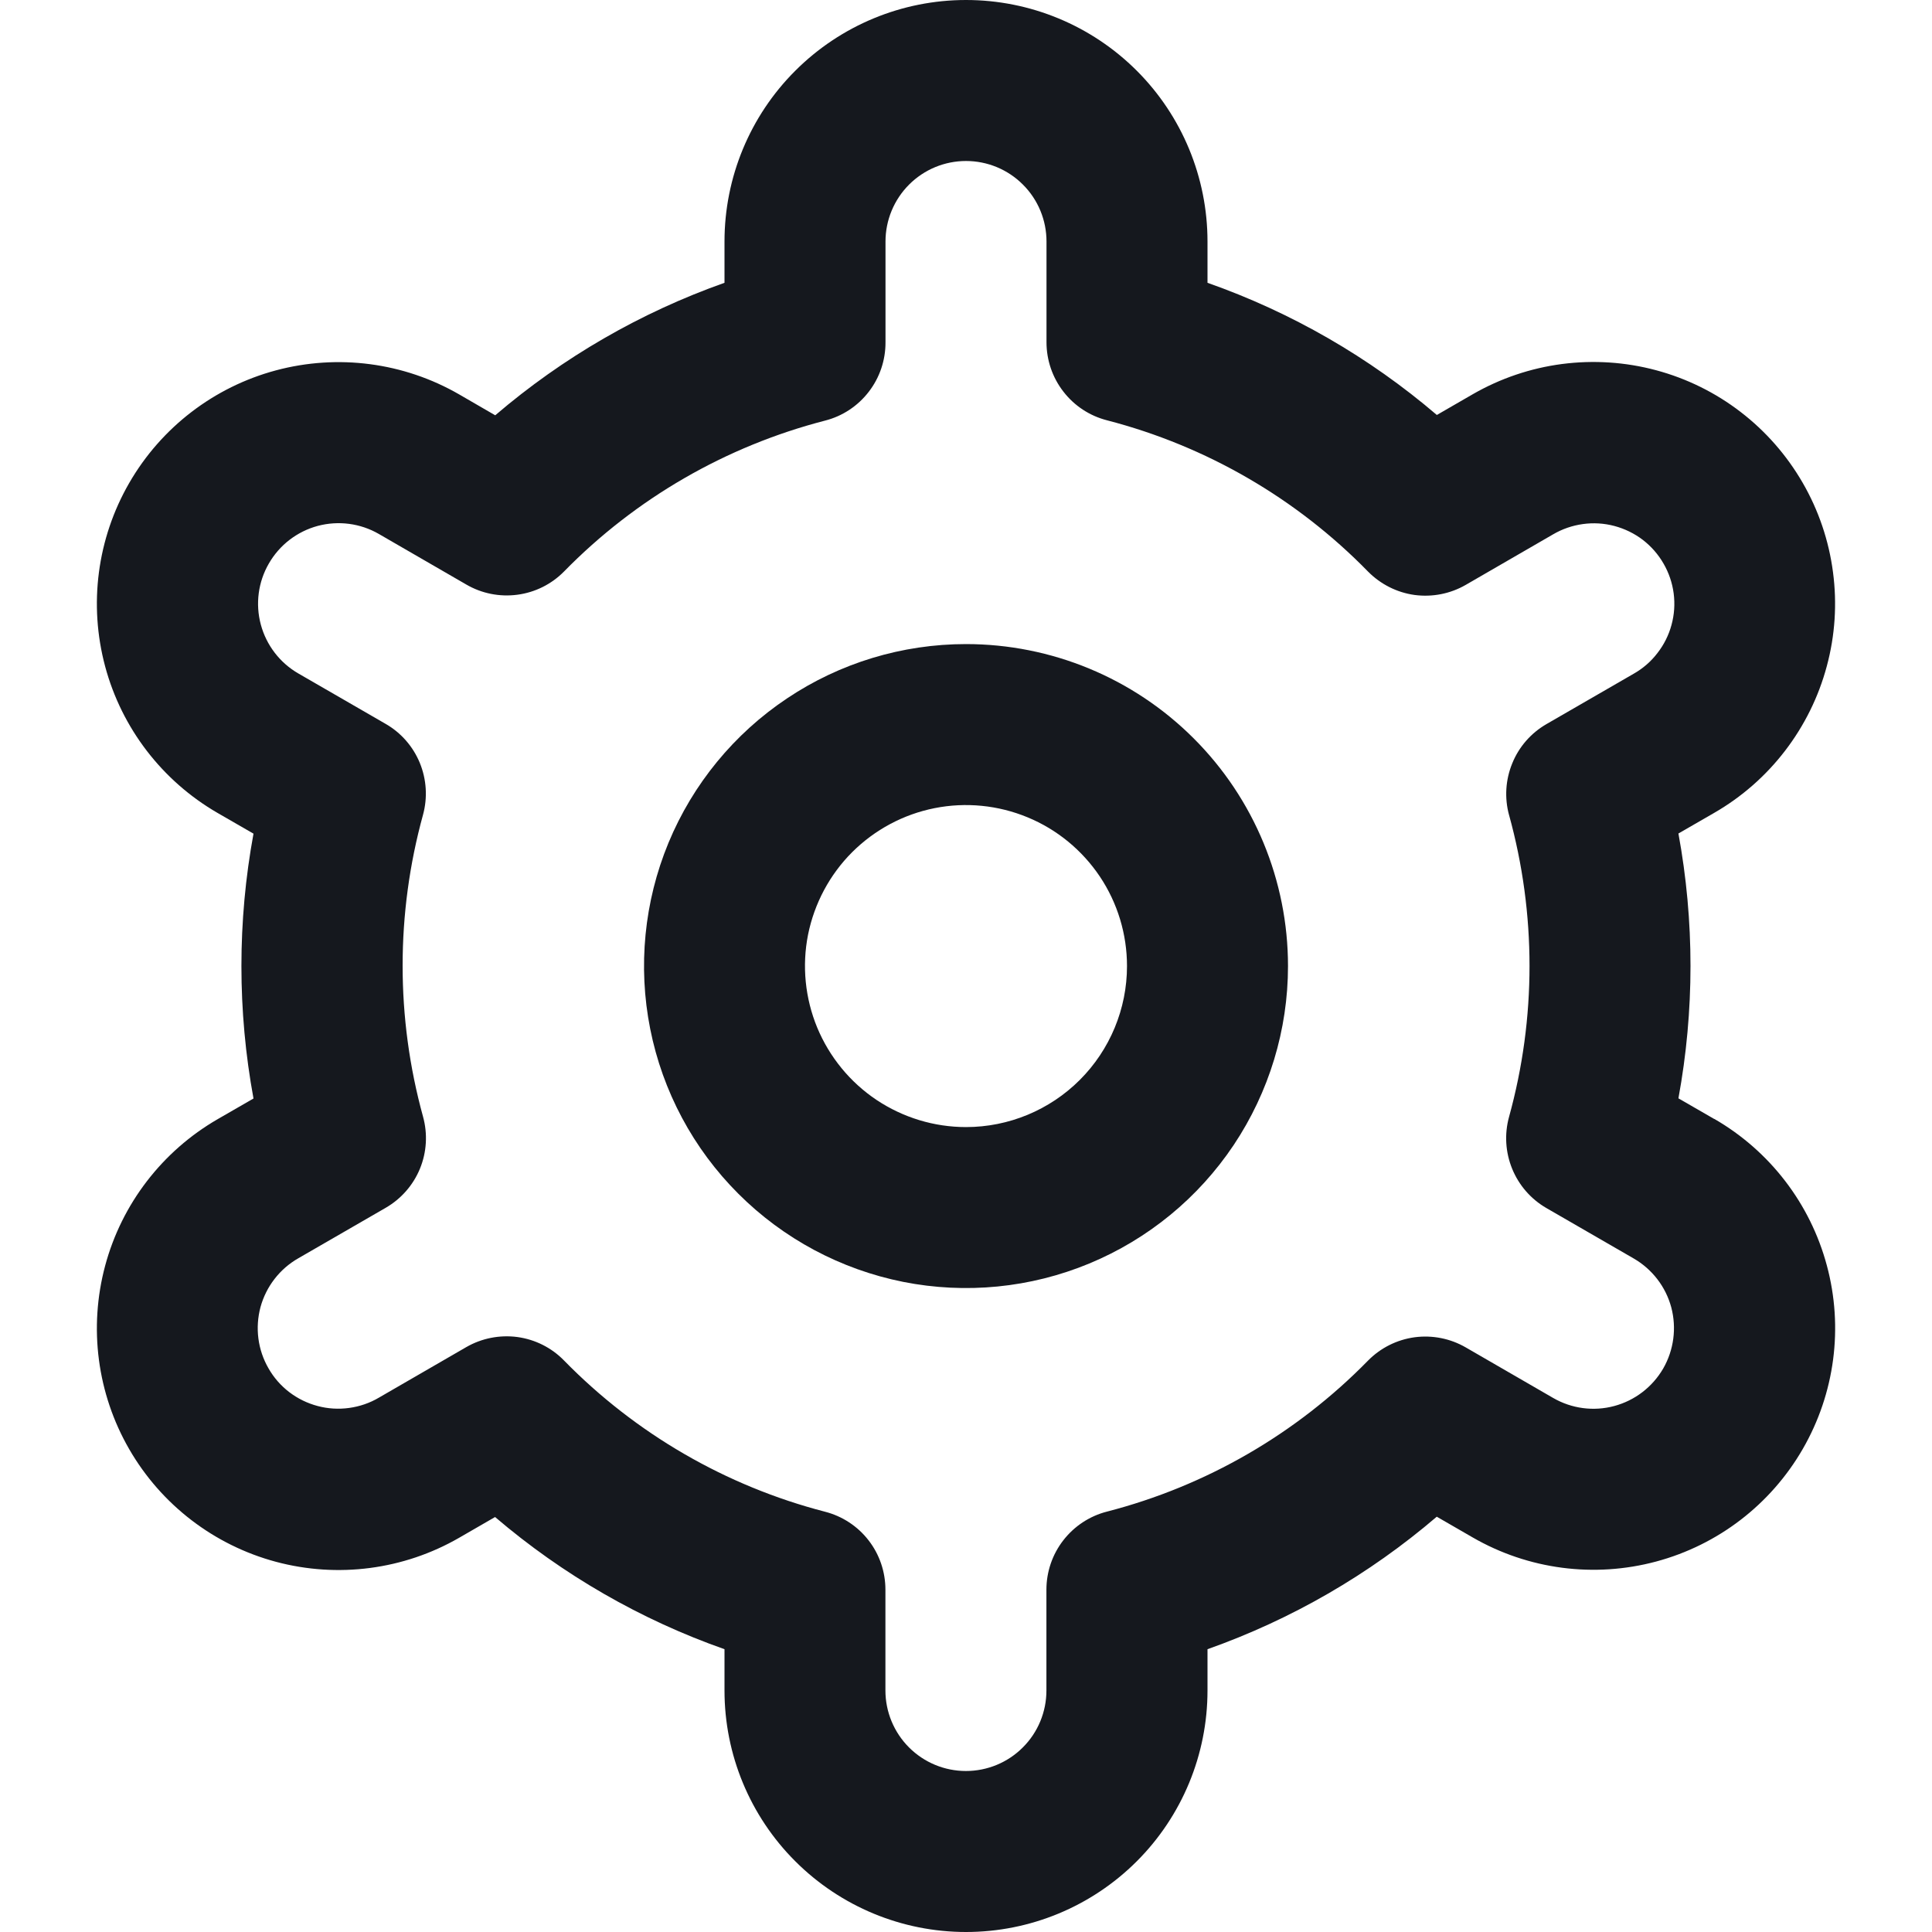 <svg width="24" height="24" viewBox="0 0 24 24" fill="none" xmlns="http://www.w3.org/2000/svg">
<g clip-path="url(#clip0_205_6142)">
<path d="M12 8.001C11.209 8.001 10.435 8.235 9.778 8.675C9.12 9.114 8.607 9.739 8.304 10.47C8.002 11.201 7.923 12.005 8.077 12.781C8.231 13.557 8.612 14.27 9.172 14.829C9.731 15.388 10.444 15.769 11.22 15.924C11.996 16.078 12.8 15.999 13.531 15.696C14.262 15.393 14.886 14.881 15.326 14.223C15.765 13.565 16 12.792 16 12.001C16 10.94 15.579 9.922 14.828 9.172C14.078 8.422 13.061 8.001 12 8.001V8.001ZM12 14.001C11.604 14.001 11.218 13.883 10.889 13.664C10.56 13.444 10.304 13.131 10.152 12.766C10.001 12.4 9.961 11.998 10.038 11.61C10.116 11.223 10.306 10.866 10.586 10.586C10.866 10.307 11.222 10.116 11.61 10.039C11.998 9.962 12.4 10.002 12.765 10.153C13.131 10.304 13.443 10.561 13.663 10.889C13.883 11.218 14 11.605 14 12.001C14 12.531 13.789 13.04 13.414 13.415C13.039 13.79 12.53 14.001 12 14.001Z" fill="#15181E"/>
<path d="M21.294 13.9L20.85 13.644C21.05 12.556 21.05 11.442 20.85 10.354L21.294 10.098C21.636 9.901 21.935 9.639 22.175 9.326C22.415 9.013 22.591 8.657 22.693 8.276C22.796 7.895 22.822 7.498 22.77 7.107C22.719 6.716 22.591 6.339 22.394 5.998C22.197 5.657 21.935 5.357 21.622 5.117C21.31 4.877 20.953 4.701 20.572 4.599C20.191 4.497 19.794 4.471 19.403 4.522C19.013 4.573 18.636 4.701 18.294 4.898L17.849 5.155C17.009 4.437 16.043 3.88 15 3.513V3C15 2.204 14.684 1.441 14.122 0.879C13.559 0.316 12.796 0 12 0C11.205 0 10.442 0.316 9.879 0.879C9.316 1.441 9 2.204 9 3V3.513C7.958 3.882 6.992 4.44 6.152 5.159L5.705 4.9C5.016 4.502 4.196 4.395 3.427 4.601C2.659 4.807 2.003 5.31 1.605 6C1.207 6.69 1.1 7.509 1.306 8.278C1.512 9.047 2.016 9.702 2.705 10.1L3.149 10.356C2.949 11.444 2.949 12.558 3.149 13.646L2.705 13.902C2.016 14.3 1.512 14.955 1.306 15.724C1.1 16.493 1.207 17.312 1.605 18.002C2.003 18.692 2.659 19.195 3.427 19.401C4.196 19.607 5.016 19.5 5.705 19.102L6.15 18.845C6.991 19.563 7.957 20.12 9 20.487V21C9 21.796 9.316 22.559 9.879 23.121C10.442 23.684 11.205 24 12 24C12.796 24 13.559 23.684 14.122 23.121C14.684 22.559 15 21.796 15 21V20.487C16.043 20.118 17.008 19.56 17.848 18.841L18.295 19.099C18.985 19.497 19.804 19.604 20.573 19.398C21.342 19.192 21.997 18.689 22.395 17.999C22.793 17.309 22.901 16.49 22.694 15.721C22.488 14.952 21.985 14.297 21.295 13.899L21.294 13.9ZM18.746 10.124C19.085 11.351 19.085 12.647 18.746 13.874C18.687 14.088 18.701 14.315 18.785 14.52C18.869 14.725 19.018 14.896 19.21 15.007L20.294 15.633C20.524 15.766 20.692 15.984 20.761 16.24C20.829 16.497 20.793 16.77 20.661 17C20.528 17.229 20.31 17.397 20.053 17.466C19.797 17.535 19.524 17.499 19.294 17.366L18.208 16.738C18.016 16.627 17.793 16.583 17.573 16.612C17.353 16.642 17.149 16.744 16.993 16.903C16.103 17.812 14.982 18.46 13.75 18.778C13.535 18.833 13.345 18.959 13.209 19.134C13.073 19.309 12.999 19.525 12.999 19.747V21C12.999 21.265 12.894 21.52 12.706 21.707C12.519 21.895 12.264 22 11.999 22C11.734 22 11.48 21.895 11.292 21.707C11.105 21.52 10.999 21.265 10.999 21V19.748C10.999 19.526 10.926 19.31 10.79 19.135C10.654 18.959 10.463 18.834 10.248 18.779C9.017 18.46 7.896 17.81 7.006 16.9C6.851 16.741 6.647 16.639 6.427 16.609C6.207 16.58 5.983 16.624 5.791 16.735L4.707 17.362C4.594 17.429 4.468 17.472 4.337 17.49C4.206 17.508 4.073 17.5 3.946 17.466C3.818 17.432 3.699 17.374 3.594 17.294C3.489 17.214 3.401 17.113 3.336 16.999C3.27 16.885 3.227 16.759 3.21 16.628C3.193 16.497 3.202 16.365 3.236 16.237C3.271 16.11 3.33 15.991 3.411 15.887C3.492 15.782 3.593 15.695 3.707 15.63L4.791 15.004C4.983 14.893 5.133 14.722 5.217 14.517C5.301 14.312 5.314 14.085 5.255 13.871C4.917 12.644 4.917 11.348 5.255 10.121C5.313 9.908 5.299 9.682 5.215 9.477C5.131 9.273 4.982 9.102 4.79 8.992L3.706 8.366C3.476 8.233 3.309 8.015 3.24 7.759C3.171 7.502 3.207 7.229 3.34 7C3.472 6.77 3.691 6.602 3.947 6.533C4.203 6.465 4.476 6.5 4.706 6.633L5.792 7.261C5.984 7.373 6.207 7.417 6.427 7.388C6.647 7.359 6.85 7.258 7.006 7.1C7.896 6.191 9.018 5.543 10.249 5.225C10.465 5.17 10.656 5.044 10.792 4.867C10.928 4.691 11.001 4.475 11 4.252V3C11 2.735 11.106 2.48 11.293 2.293C11.481 2.105 11.735 2 12 2C12.265 2 12.52 2.105 12.707 2.293C12.895 2.48 13 2.735 13 3V4.252C13 4.474 13.074 4.69 13.21 4.865C13.346 5.041 13.536 5.166 13.751 5.221C14.983 5.54 16.105 6.19 16.994 7.1C17.15 7.258 17.354 7.361 17.573 7.391C17.794 7.42 18.017 7.376 18.209 7.265L19.293 6.638C19.407 6.571 19.533 6.528 19.664 6.51C19.794 6.492 19.927 6.5 20.055 6.534C20.182 6.568 20.302 6.626 20.407 6.706C20.511 6.786 20.599 6.886 20.665 7.001C20.731 7.115 20.774 7.241 20.791 7.372C20.808 7.503 20.799 7.635 20.764 7.763C20.73 7.89 20.67 8.009 20.589 8.113C20.509 8.218 20.408 8.305 20.293 8.37L19.209 8.996C19.018 9.107 18.869 9.277 18.786 9.482C18.702 9.686 18.688 9.912 18.746 10.125V10.124Z" fill="#15181E"/>
</g>
<defs>
<clipPath id="clip0_205_6142">
<rect width="24" height="24" fill="white"/>
</clipPath>
</defs>
</svg>
